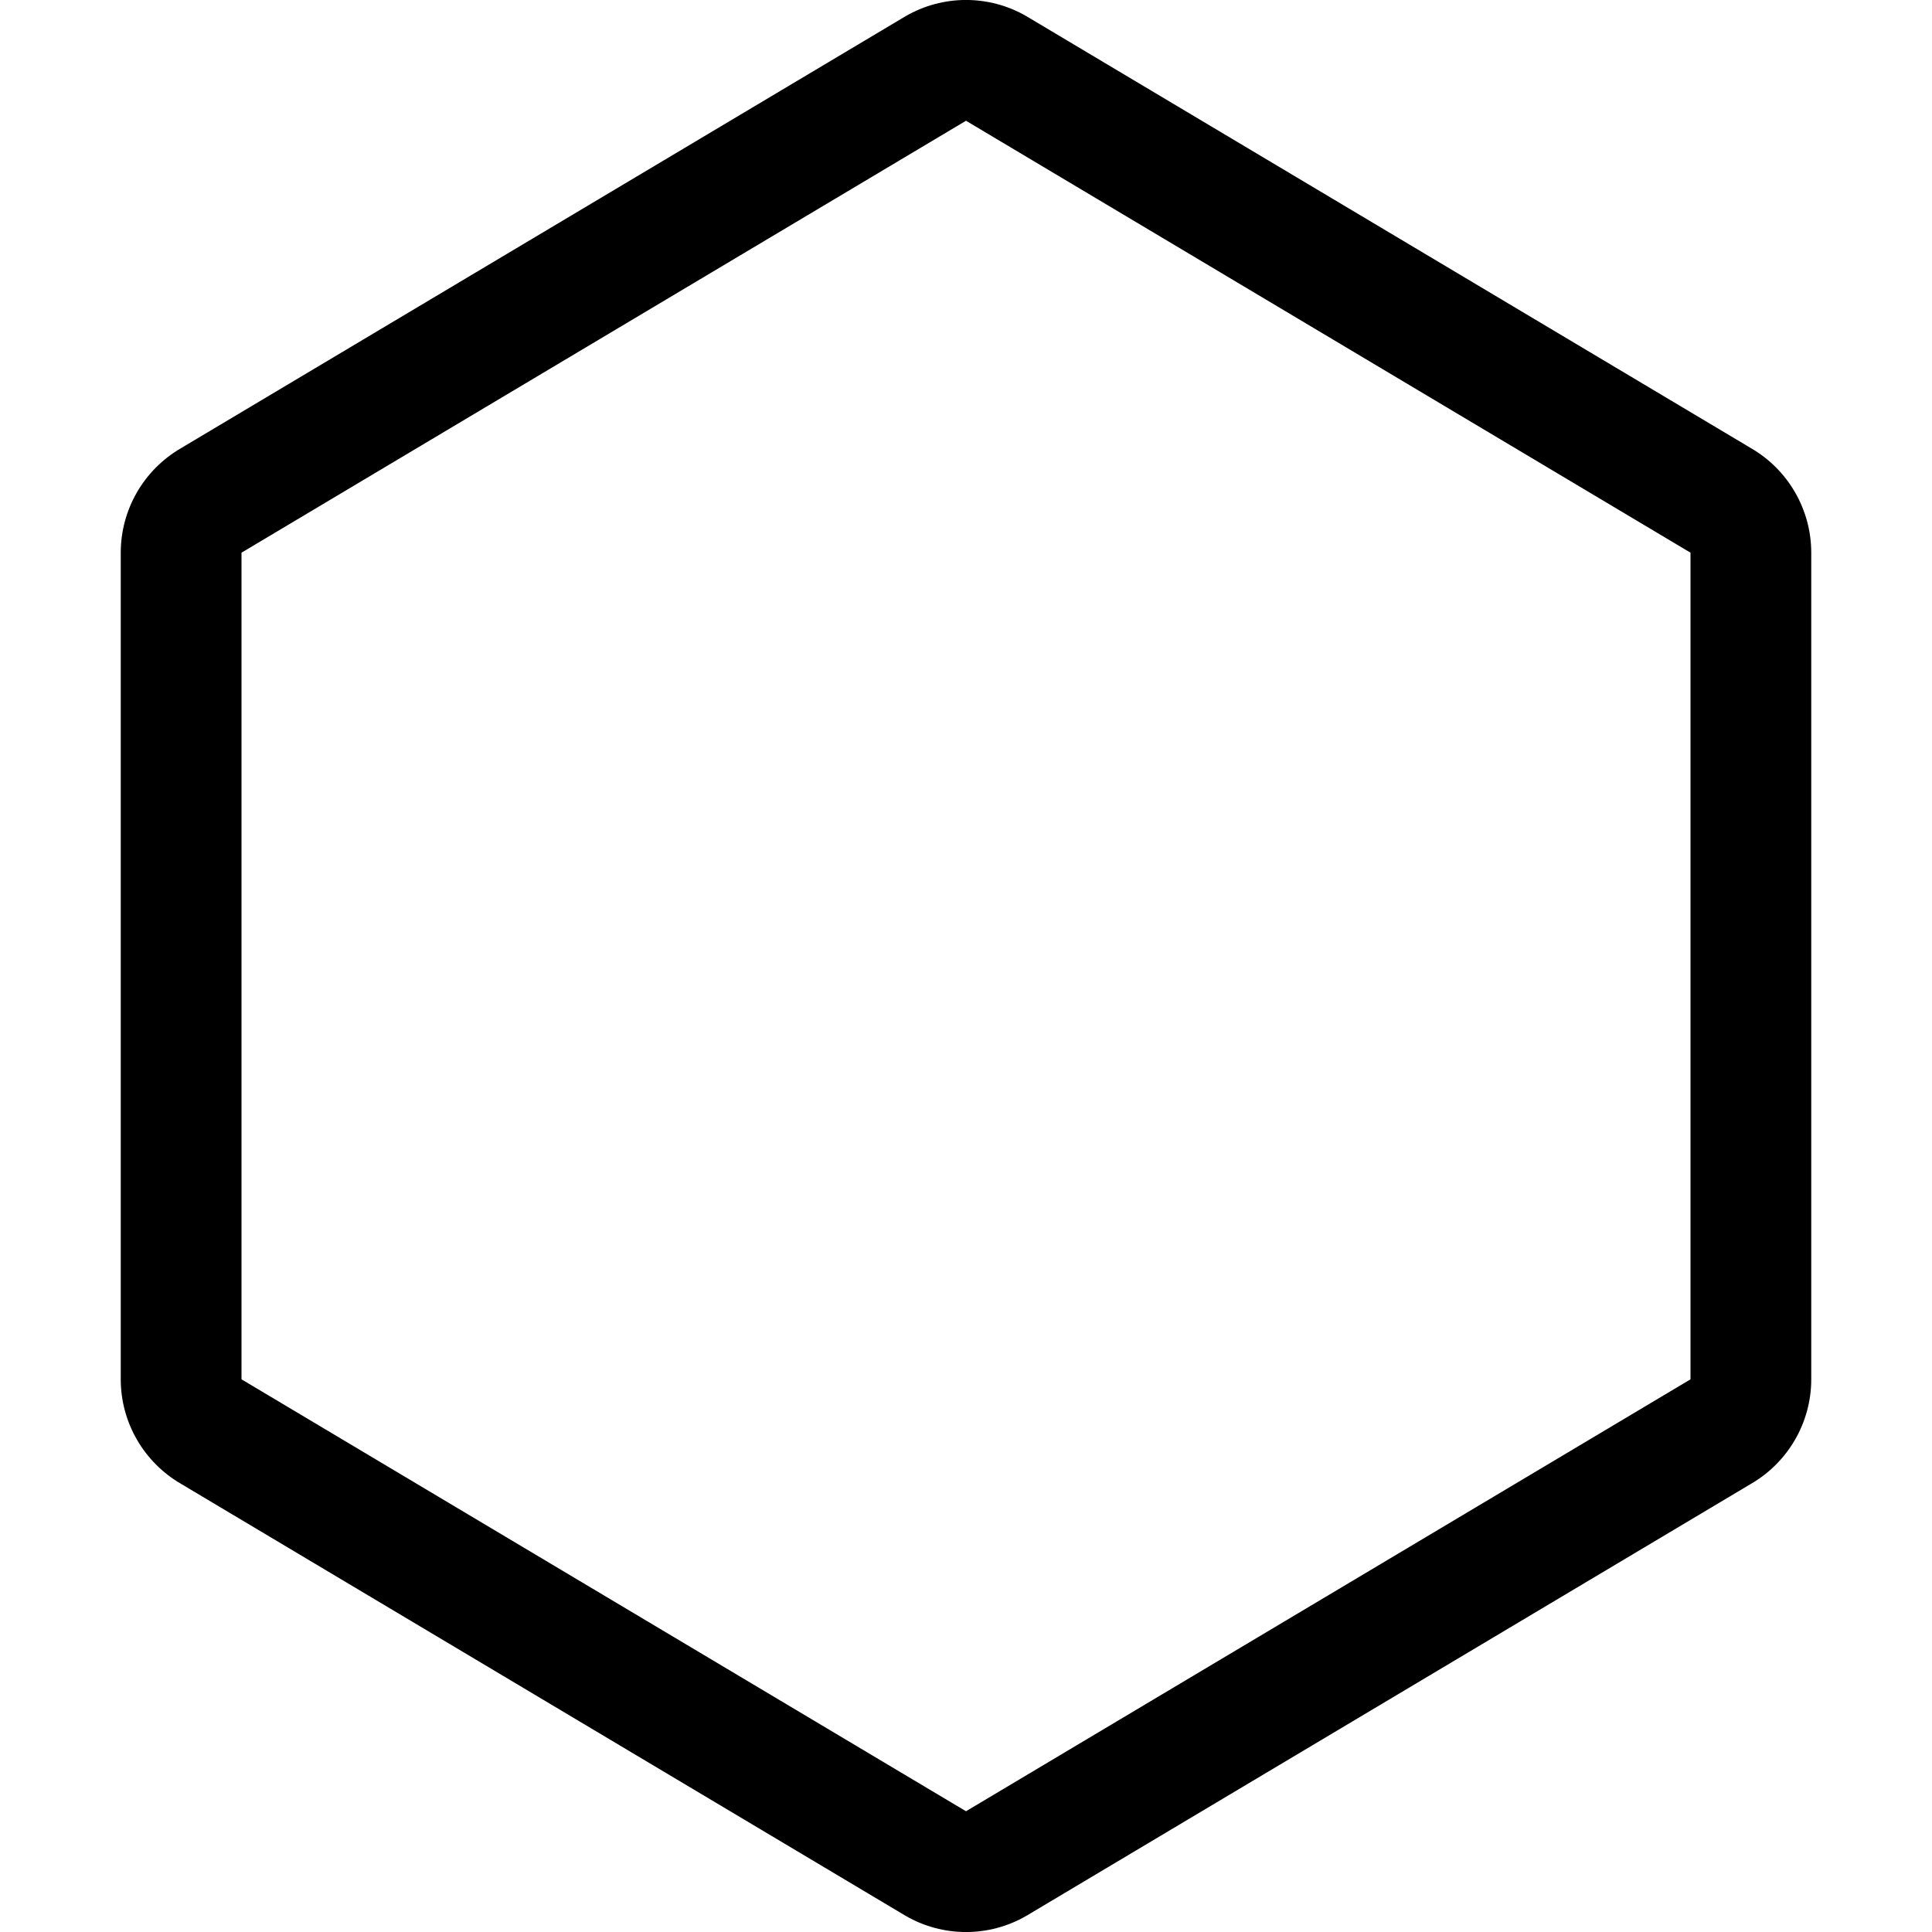 <svg width="16" height="16" viewBox="0 0 16 16" fill="none" xmlns="http://www.w3.org/2000/svg">
<path d="M14 4.577V11.423L8 15L2 11.423V4.577L8 1L14 4.577ZM8.5 0.134C8.191 -0.045 7.809 -0.045 7.5 0.134L1.5 3.711C1.191 3.89 1 4.22 1 4.577V11.423C1 11.78 1.191 12.11 1.5 12.289L7.5 15.866C7.809 16.045 8.191 16.045 8.5 15.866L14.5 12.289C14.809 12.11 15 11.78 15 11.423V4.577C15 4.22 14.809 3.89 14.5 3.711L8.5 0.134Z" fill="black"/>
</svg>
